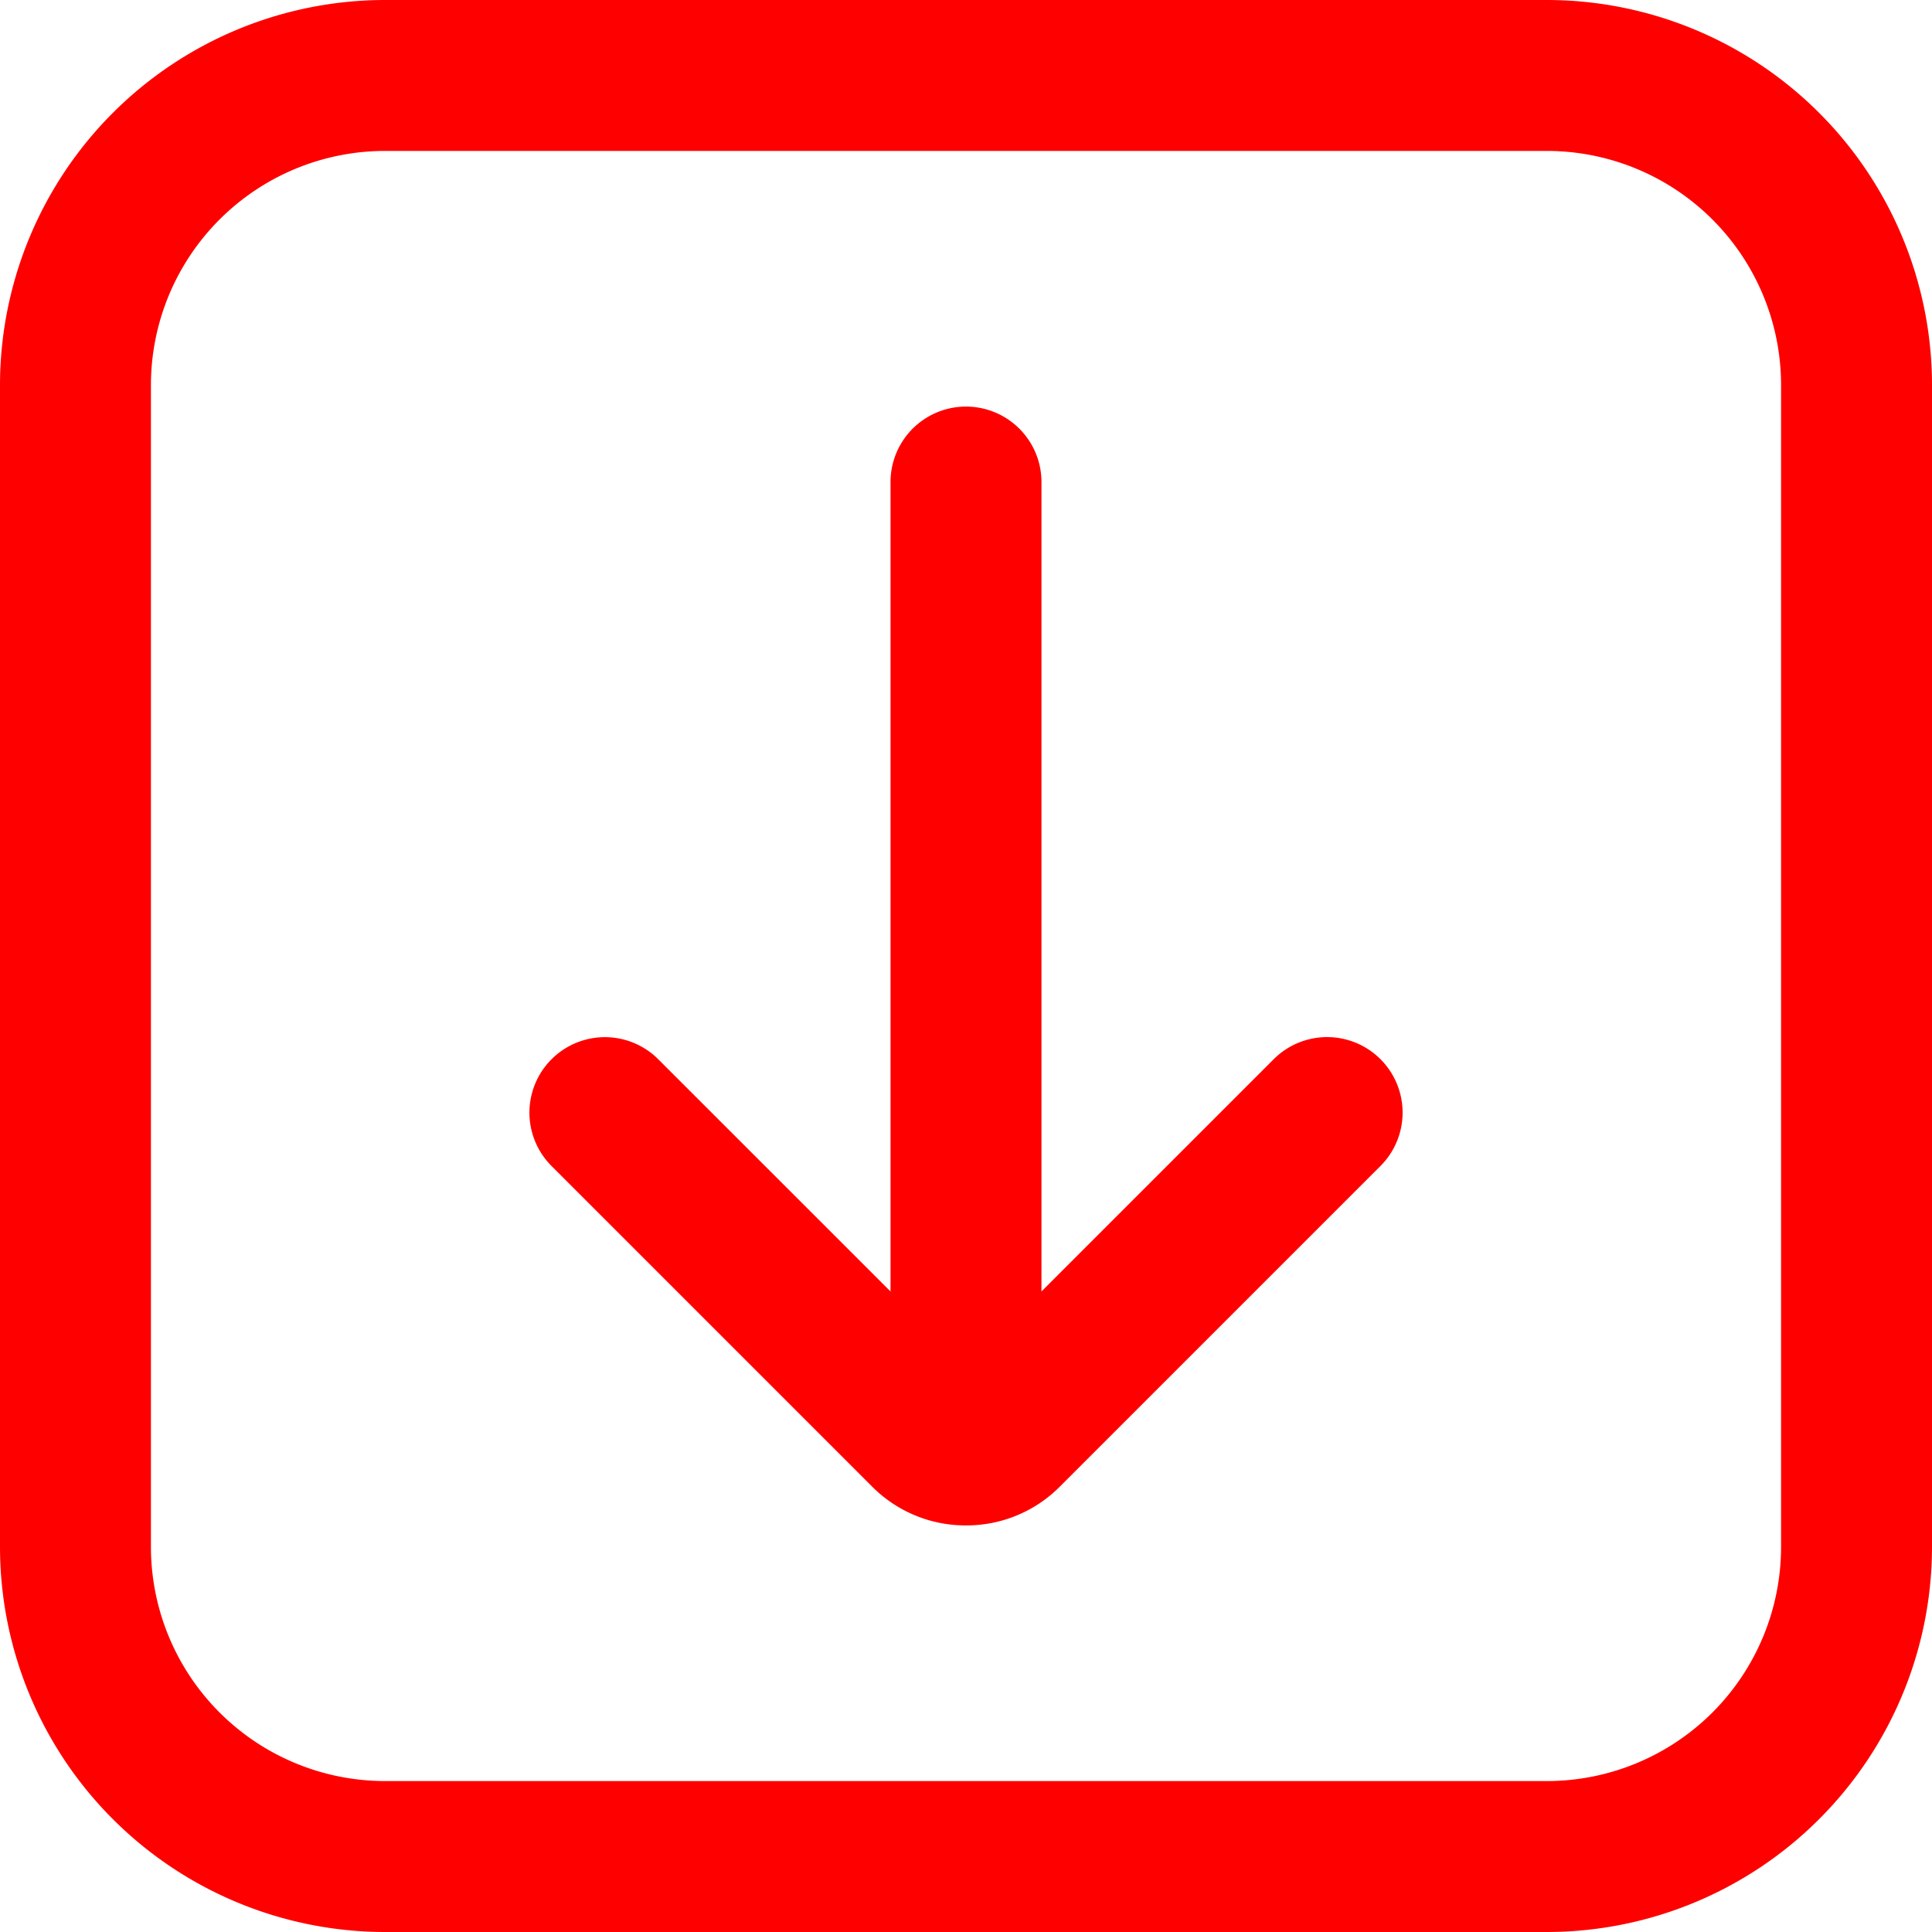 <?xml version="1.0"?>
<svg xmlns="http://www.w3.org/2000/svg" xmlns:xlink="http://www.w3.org/1999/xlink" xmlns:svgjs="http://svgjs.com/svgjs" version="1.1" width="512" height="512" x="0" y="0" viewBox="0 0 512 512" style="enable-background:new 0 0 512 512" xml:space="preserve" class=""><g><g xmlns="http://www.w3.org/2000/svg" id="_04_Close" data-name="04 Close"><path d="m256 369.54a20 20 0 0 1 -20-20v-221.79a20 20 0 0 1 40 0v221.79a20 20 0 0 1 -20 20z" fill="#ff0000" data-original="#000000" style="" class=""/><path d="m256 404.25a34.89 34.89 0 0 1 -24.84-10.25l-85-85a20 20 0 0 1 28.29-28.28l81.55 81.53 81.55-81.55a20 20 0 0 1 28.29 28.3l-85 85a34.89 34.89 0 0 1 -24.84 10.25z" fill="#ff0000" data-original="#000000" style="" class=""/><path d="m410 512h-308a102.12 102.12 0 0 1 -102-102v-308a102.12 102.12 0 0 1 102-102h308a102.12 102.12 0 0 1 102 102v308a102.12 102.12 0 0 1 -102 102zm-308-472a62.07 62.07 0 0 0 -62 62v308a62.07 62.07 0 0 0 62 62h308a62.07 62.07 0 0 0 62-62v-308a62.07 62.07 0 0 0 -62-62z" fill="#ff0000" data-original="#000000" style="" class=""/></g></g></svg>
